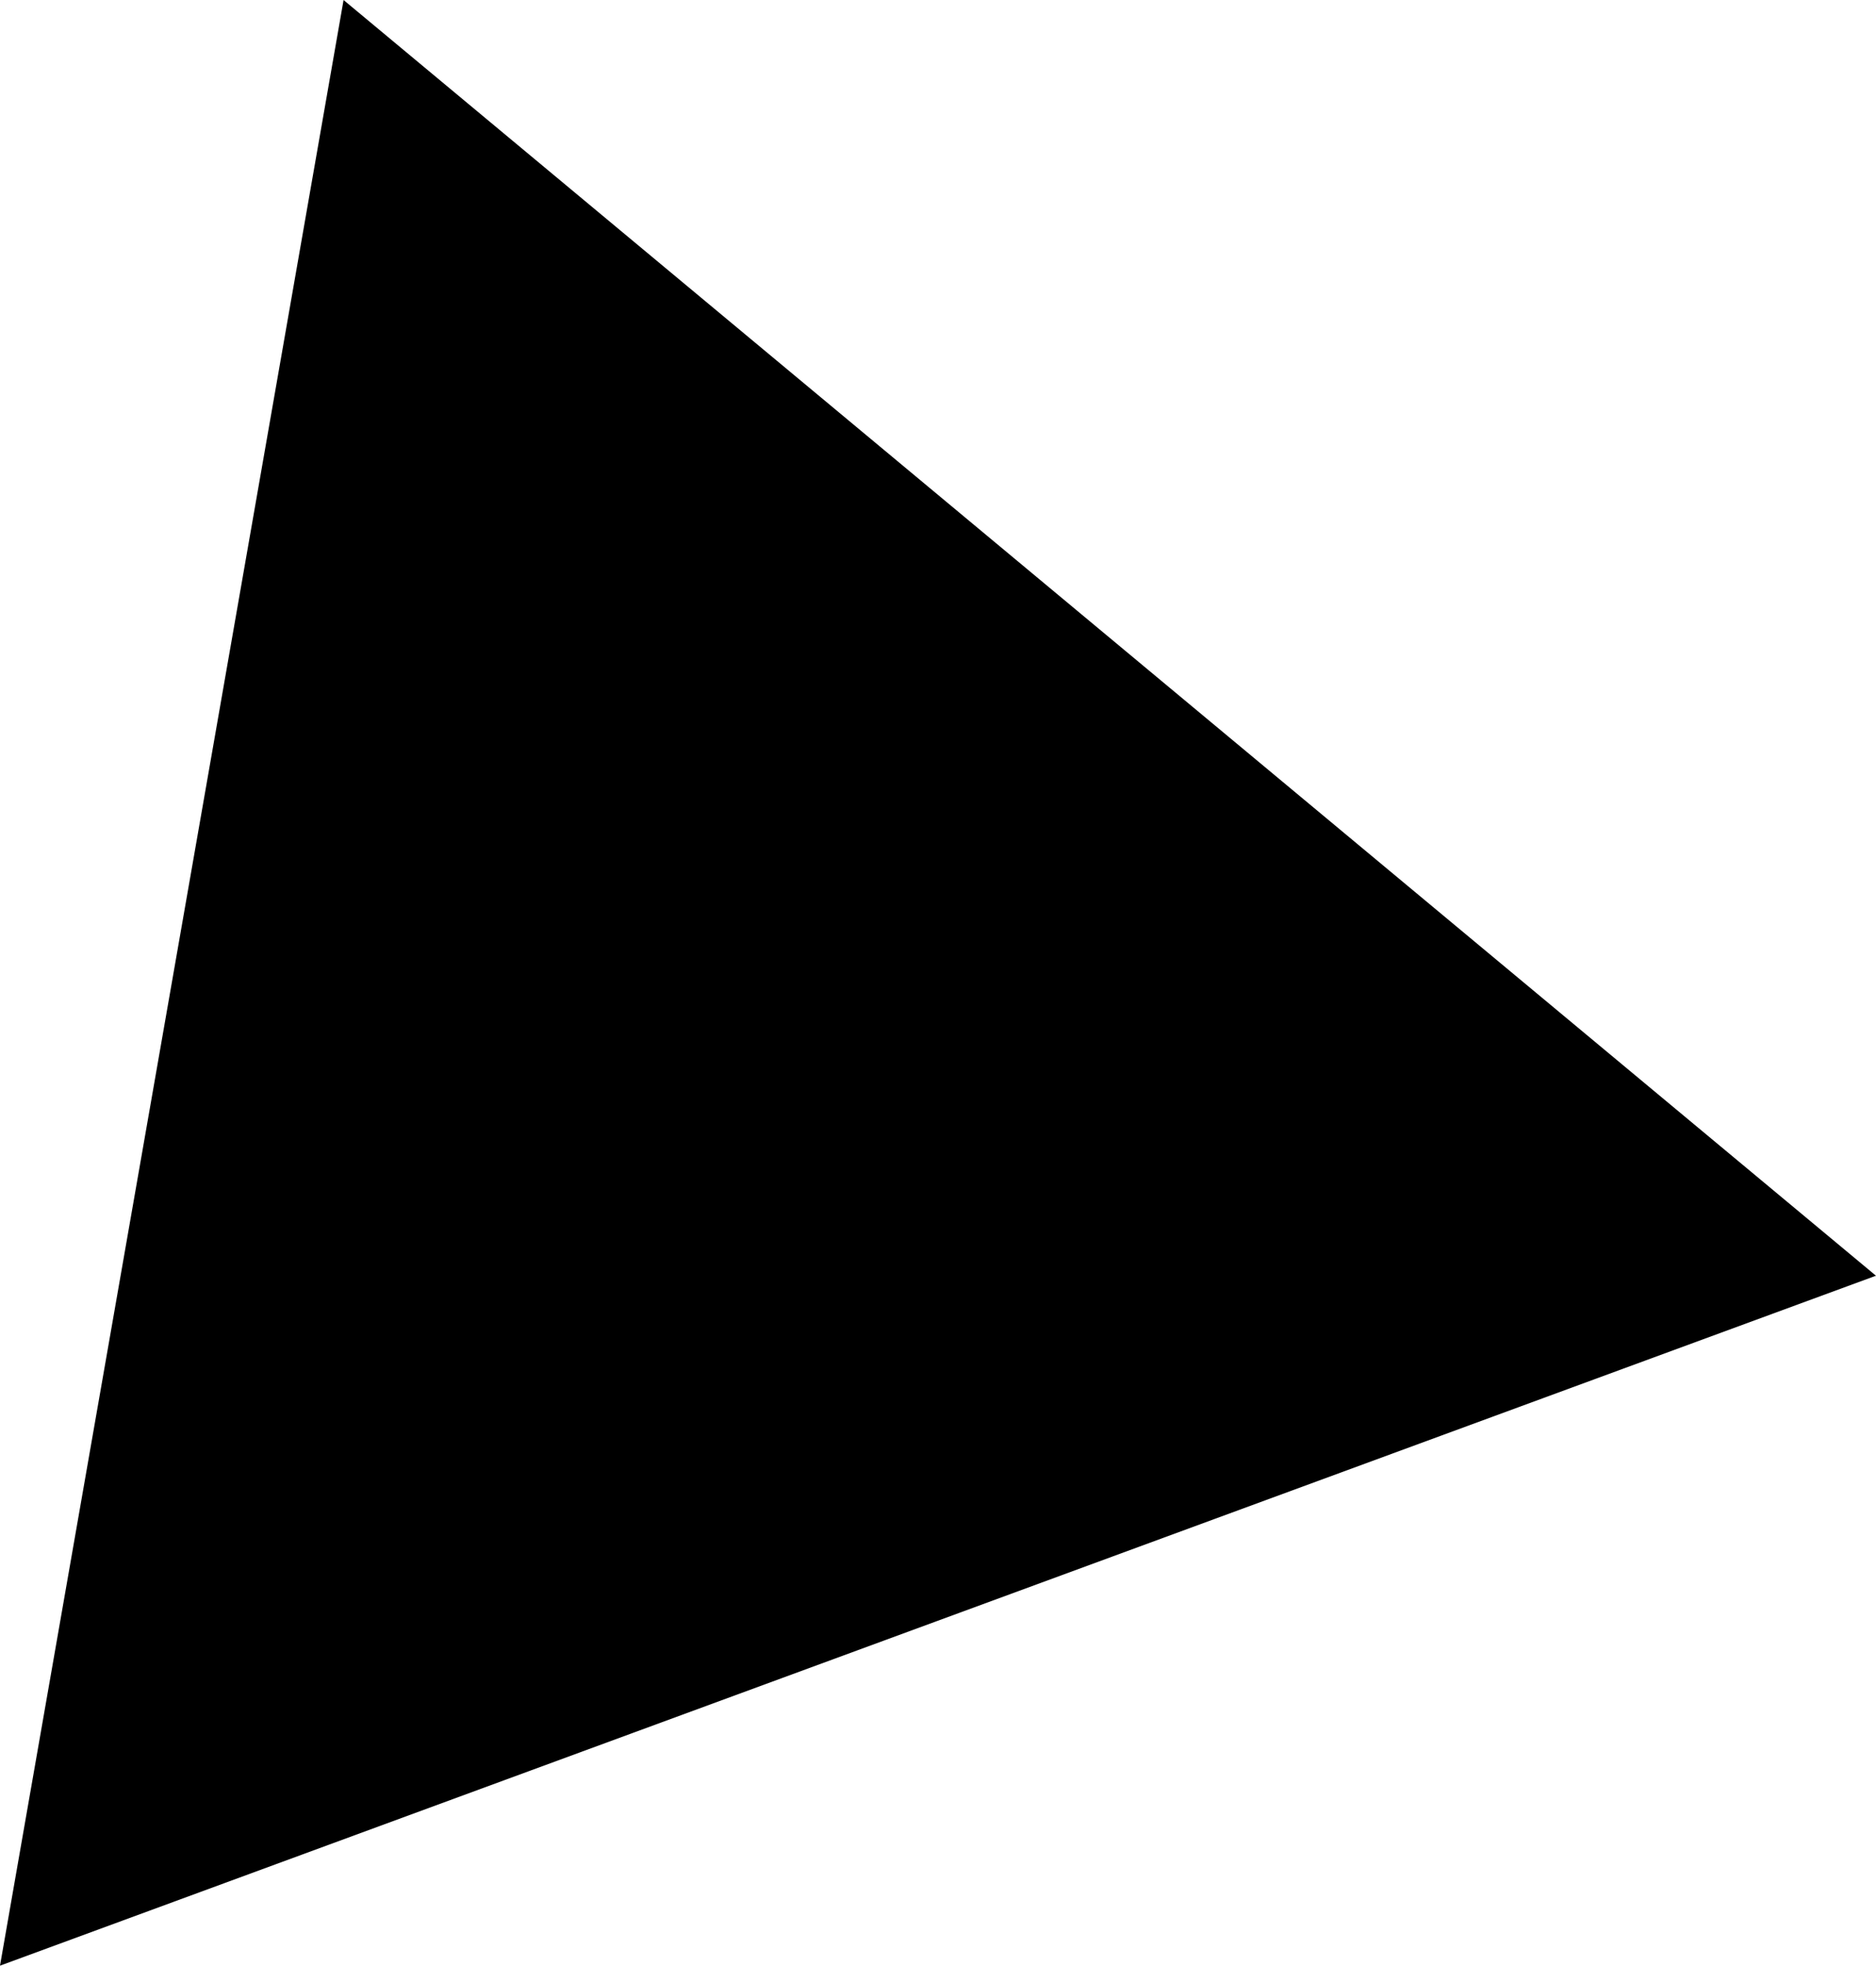 <svg xmlns="http://www.w3.org/2000/svg" width="999.217" height="1046.601" viewBox="0 0 642.5 672.969">
  <defs>
  </defs>
  <path id="Forme_1_copie_7" data-name="Forme 1 copie 7" class="cls-1" d="M117.73,0.664L0.062,673.627,642.548,437.415,117.73,0.664" transform="translate(-0.063 -0.656)"/>
</svg>
